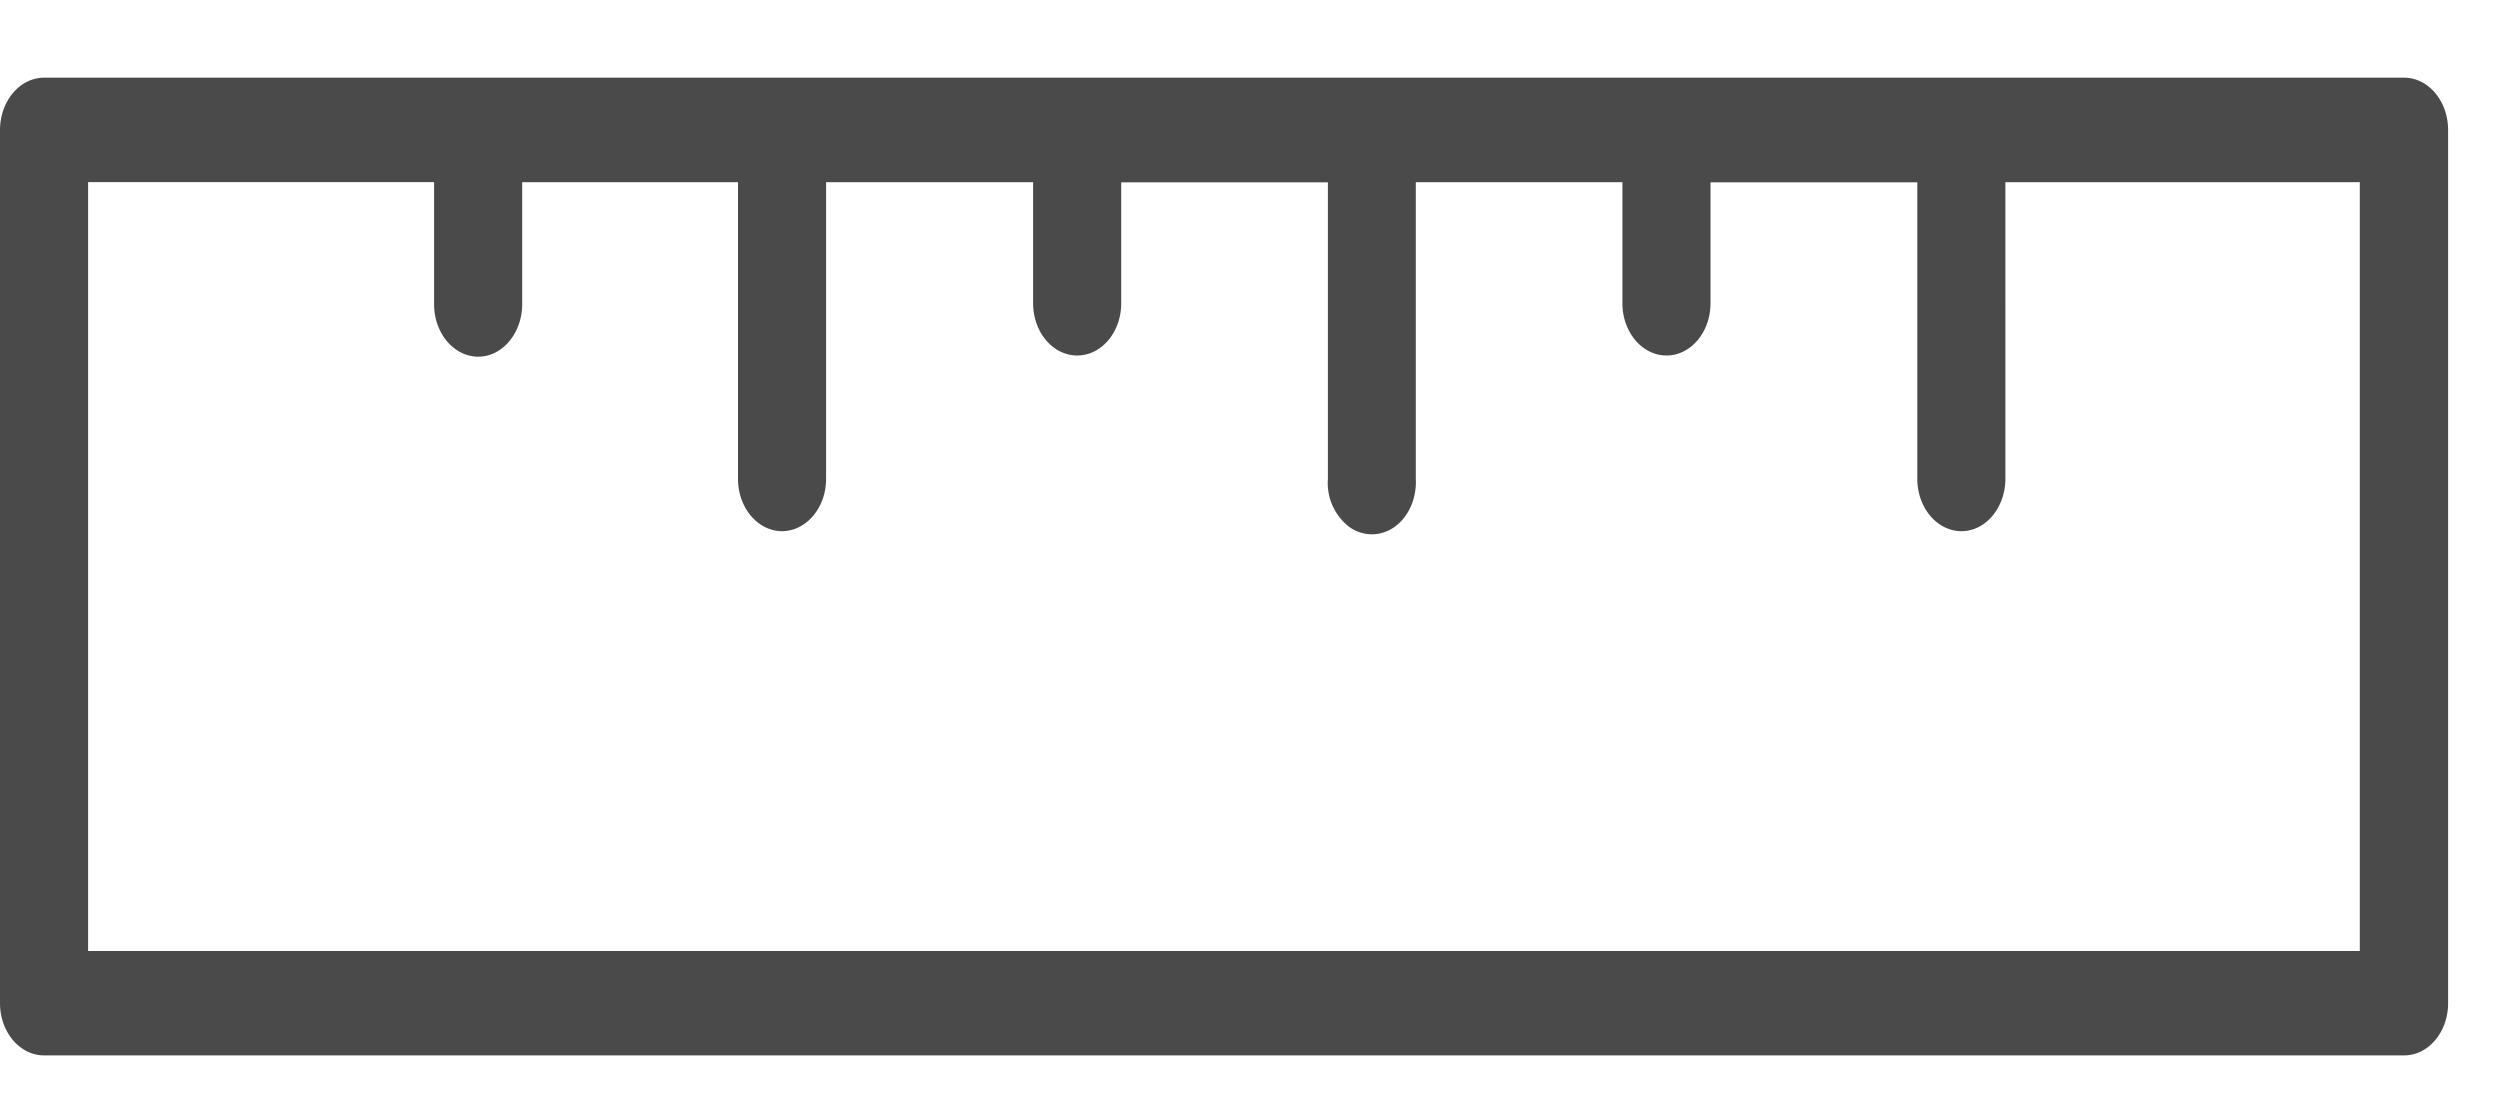 <svg xmlns="http://www.w3.org/2000/svg" width="25" height="11" viewBox="0 0 25 11">
    <path fill="#4A4A4A" fill-rule="nonzero" d="M0 1.3v8.733c.001.288.198.521.441.521h23.6c.244 0 .44-.235.44-.521V1.3c0-.288-.196-.523-.44-.523H.441C.198.777.001 1.01 0 1.3zm23.6 8.21H.881V1.821h3.46v1.222c0 .289.197.522.44.524.243 0 .44-.235.441-.524V1.822H7.38v2.966c0 .29.198.523.441.524.243-.002.44-.235.44-.524V1.822h2.07v1.21c0 .29.198.523.441.523.244 0 .44-.234.44-.522v-1.21h2.067v2.965a.555.555 0 0 0 .212.48c.14.1.316.1.456 0 .14-.101.221-.286.211-.48V1.822h2.066v1.21c0 .29.198.523.441.523s.44-.234.44-.522v-1.21h2.068v2.965c0 .289.197.522.44.524.244 0 .44-.235.441-.524V1.822h3.544V9.51h.002z"/>
</svg>
